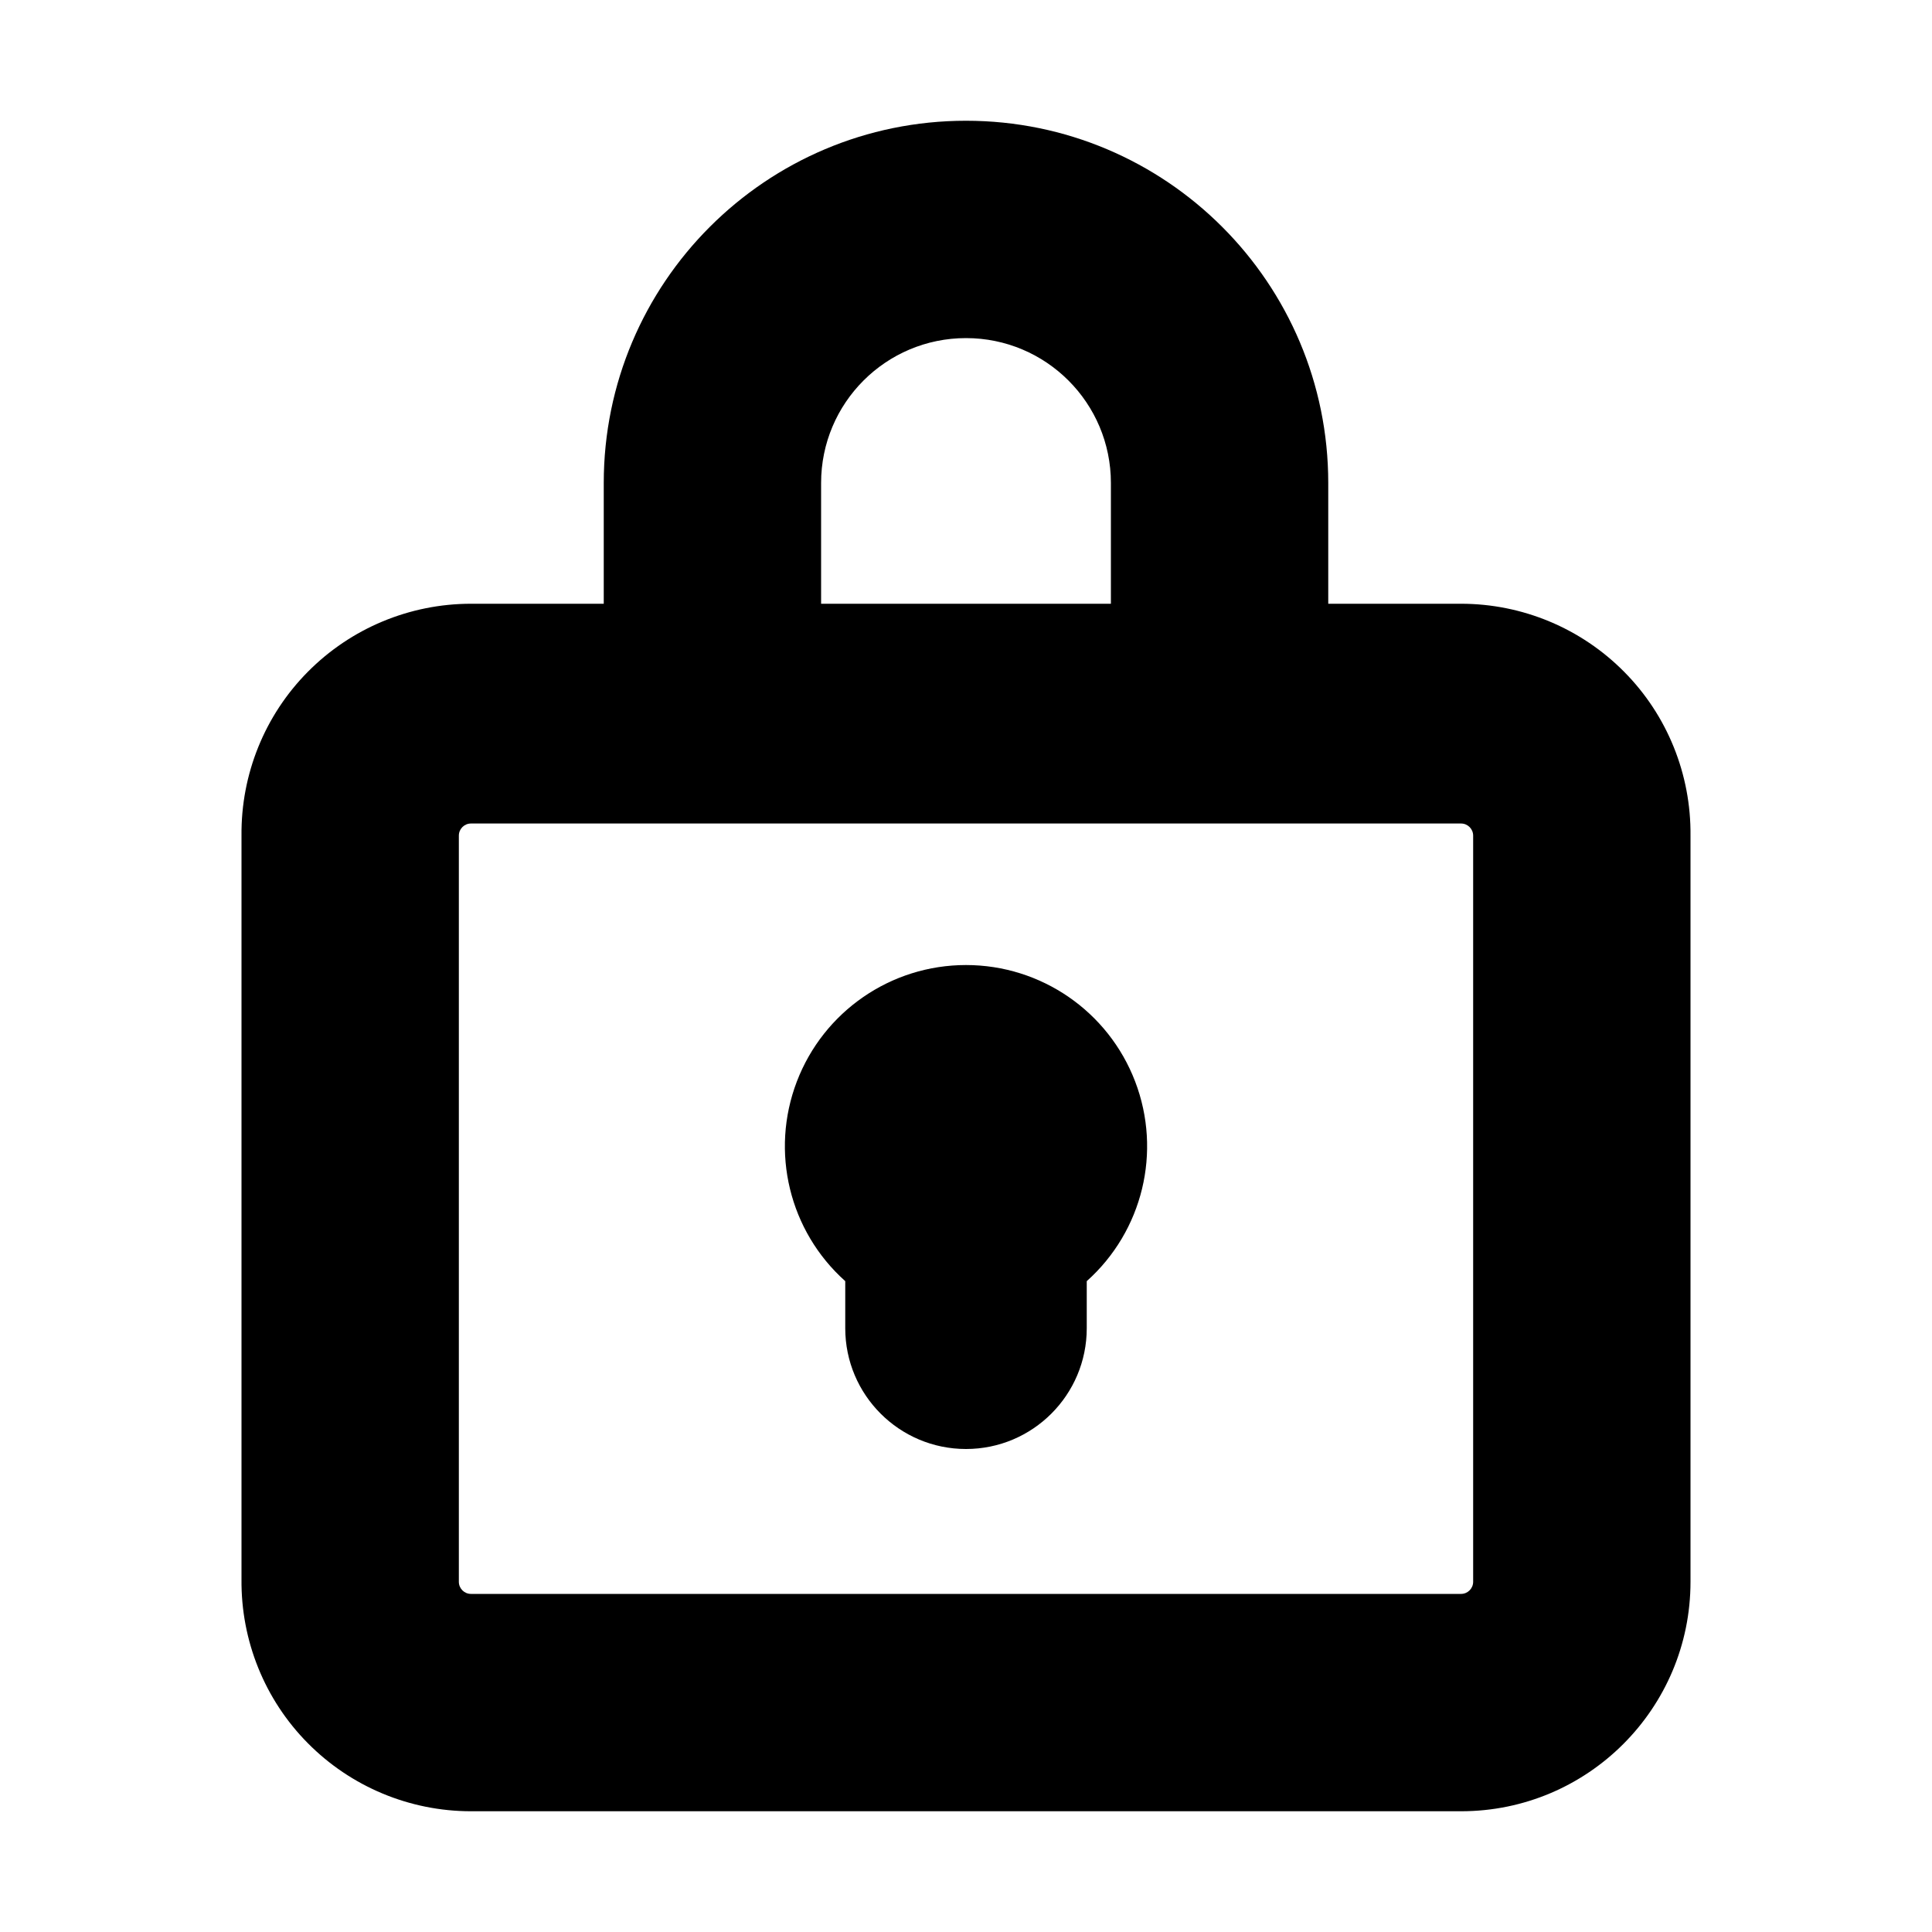 <?xml version="1.0" encoding="UTF-8"?>
<svg width="16px" height="16px" viewBox="0 0 16 16" version="1.1" xmlns="http://www.w3.org/2000/svg" xmlns:xlink="http://www.w3.org/1999/xlink">
    <!-- Generator: sketchtool 44.1 (41455) - http://www.bohemiancoding.com/sketch -->
    <title>lock-16</title>
    <desc>Created with sketchtool.</desc>
    <defs></defs>
    <g id="Symbols" stroke="none" stroke-width="1" fill="none" fill-rule="evenodd">
        <g id="lock-16" fill-rule="nonzero" fill="#000000">
            <path d="M8,1 C6.343,1 5,2.343 5,4 L5,5 L3.9,5 C3.393,5 2.906,5.203 2.549,5.564 C2.192,5.924 1.995,6.413 2,6.92 L2,13.08 C1.995,13.587 2.192,14.076 2.549,14.436 C2.906,14.797 3.393,15 3.9,15 L12.1,15 C13.149,15 14,14.149 14,13.1 L14,6.92 C14.005,6.413 13.808,5.924 13.451,5.564 C13.094,5.203 12.607,5 12.1,5 L11,5 L11,4 C11,2.343 9.657,1 8,1 L8,1 Z M6.8,4 C6.8,3.337 7.337,2.8 8,2.8 C8.663,2.8 9.2,3.337 9.2,4 L9.2,5 L6.8,5 L6.8,4 Z M12.2,6.94 L12.2,13.1 C12.2,13.155 12.155,13.2 12.1,13.2 L3.9,13.2 C3.845,13.2 3.8,13.155 3.8,13.1 L3.8,6.92 C3.8,6.865 3.845,6.82 3.9,6.82 L12.1,6.82 C12.155,6.82 12.2,6.865 12.2,6.92 L12.2,6.94 Z" id="Shape"></path>
            <path d="M7,10.61 L7,11 C7,11.552 7.448,12 8,12 C8.552,12 9,11.552 9,11 L9,10.61 C9.464,10.195 9.623,9.538 9.401,8.957 C9.179,8.376 8.622,7.992 8,7.992 C7.378,7.992 6.821,8.376 6.599,8.957 C6.377,9.538 6.536,10.195 7,10.61 L7,10.61 Z" id="Shape"></path>
        </g>
    </g>
</svg>